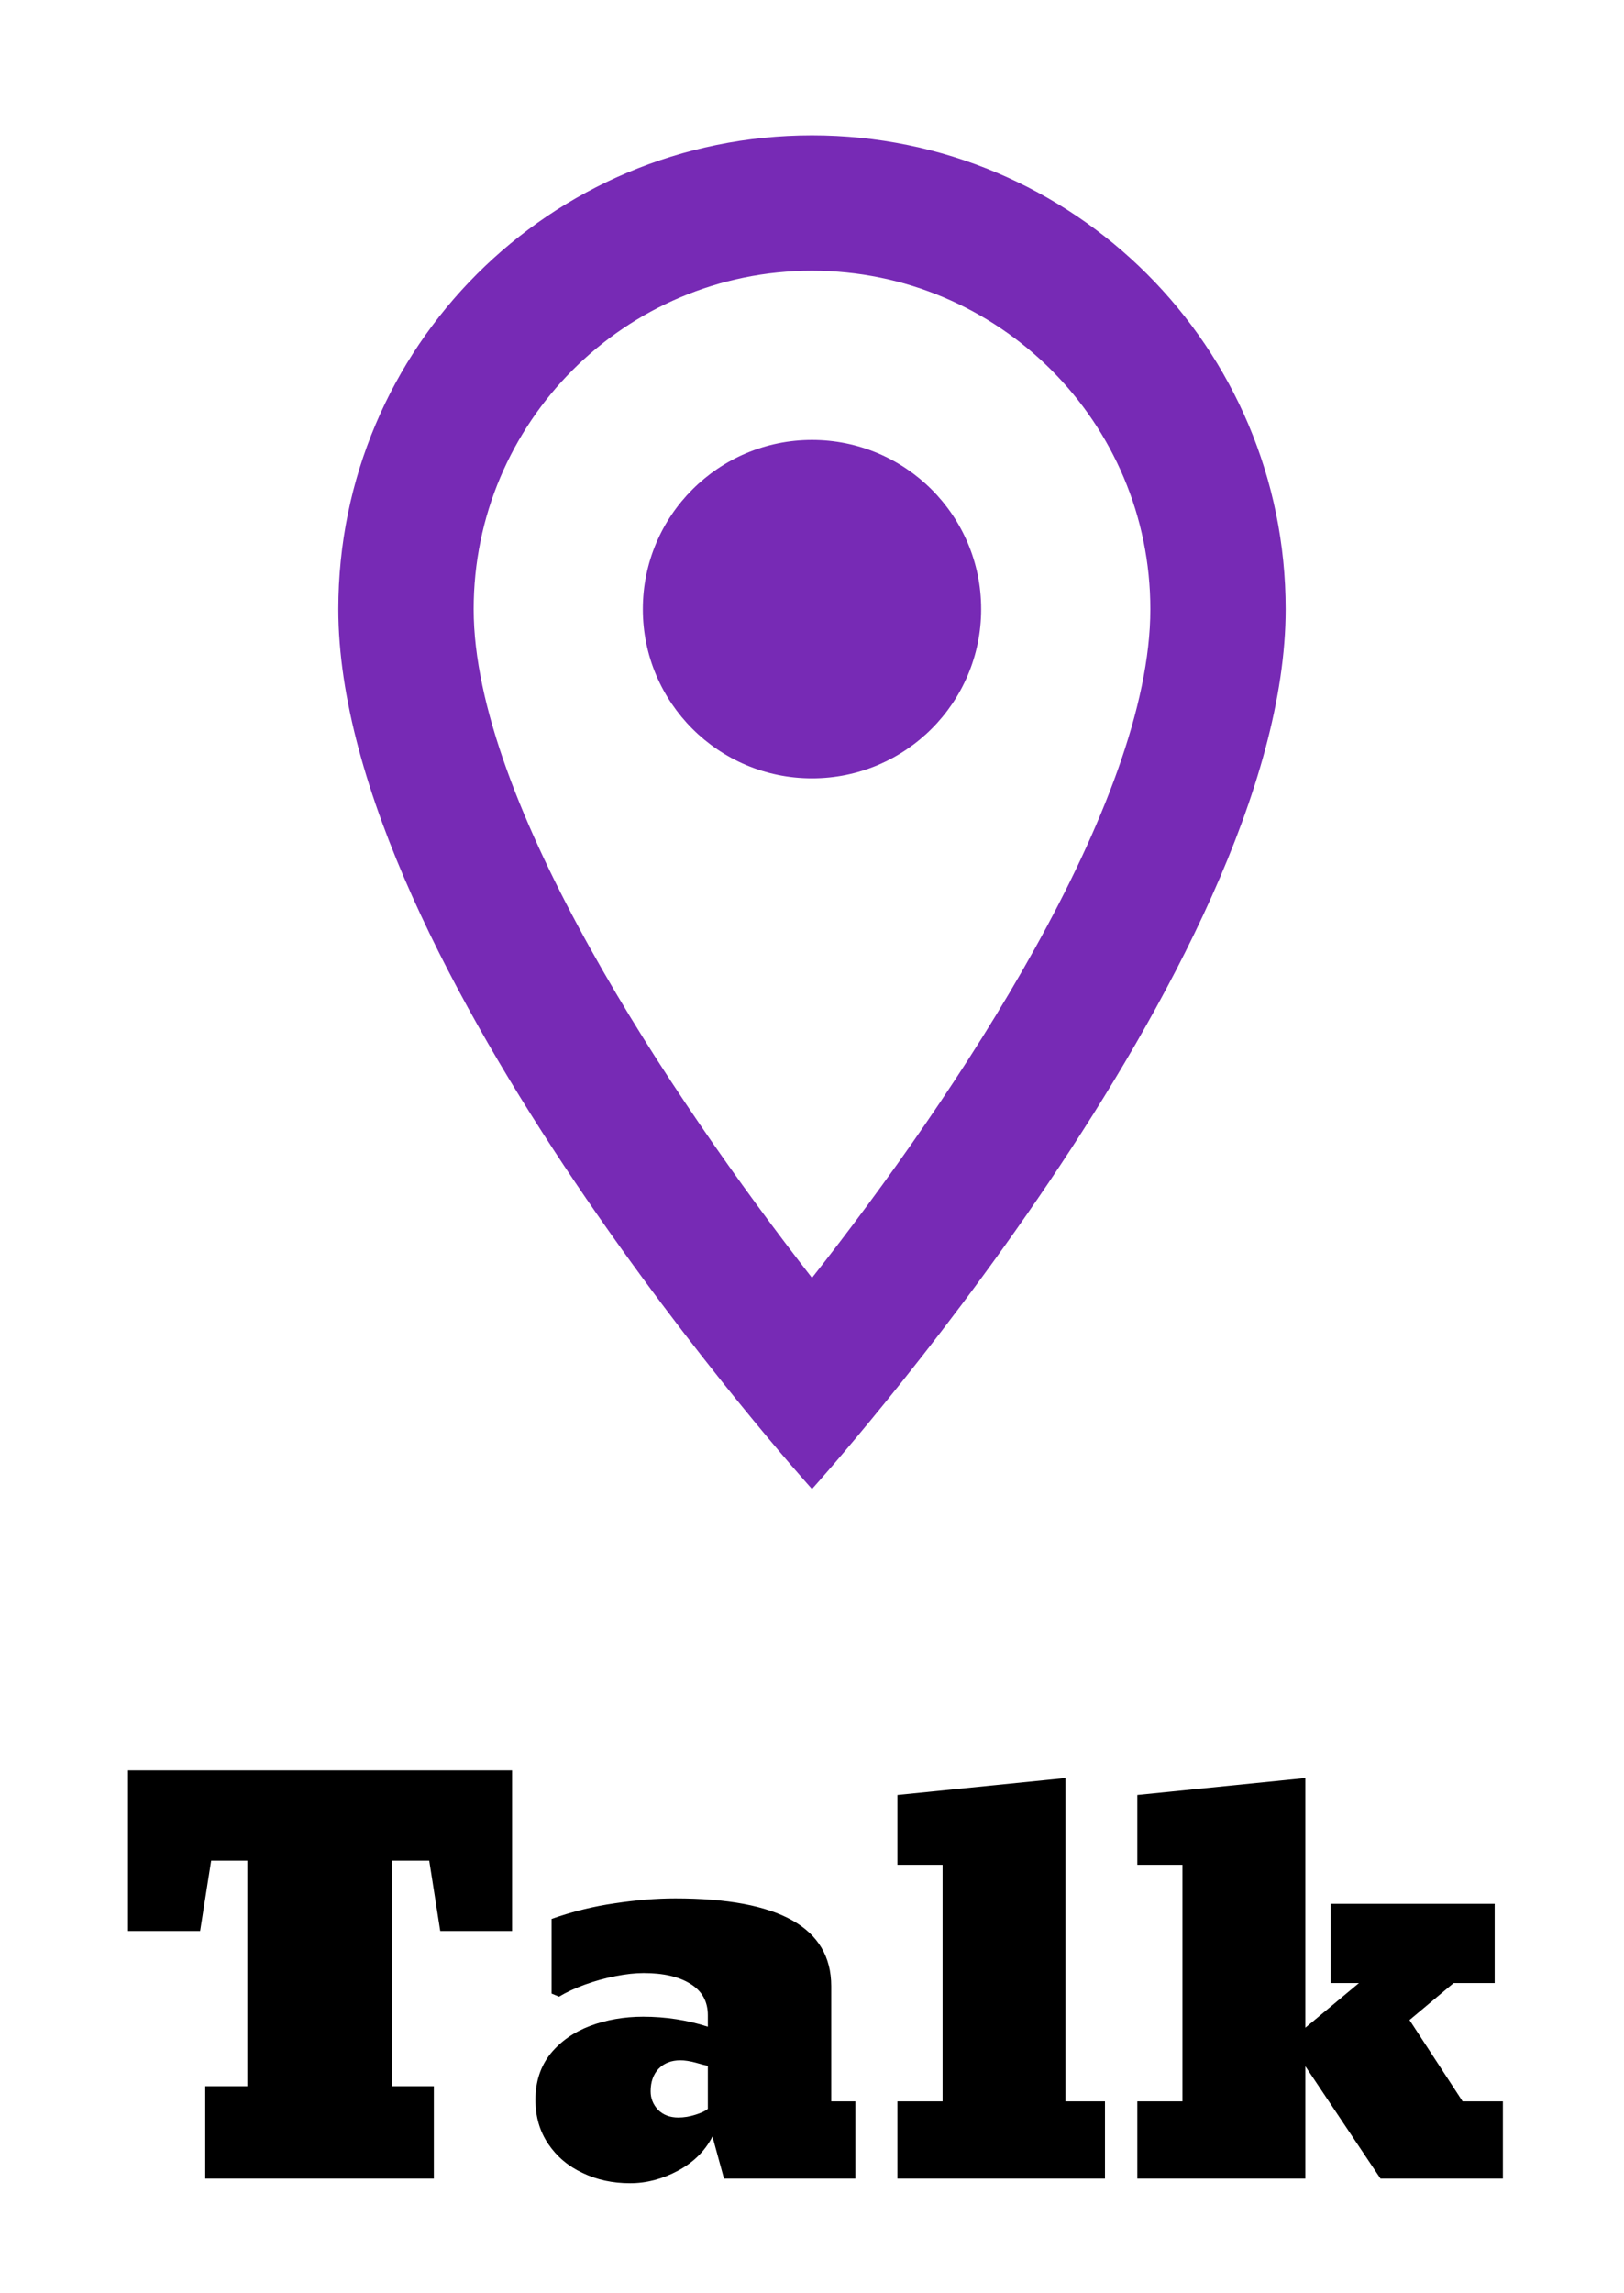 <svg width="170" height="240" viewBox="0 0 170 240" fill="none" xmlns="http://www.w3.org/2000/svg">
<rect width="170" height="240" fill="white"/>
<path d="M45.415 218.332V228H21.487V218.332H25.891V194.726H22.105L20.95 202.084H13.403V185.273H53.606V202.084H46.086L44.932 194.726H41.011V218.332H45.415ZM65.96 228.483C64.133 228.483 62.477 228.125 60.991 227.409C59.487 226.711 58.288 225.699 57.393 224.375C56.497 223.05 56.05 221.51 56.05 219.755C56.05 217.858 56.578 216.246 57.634 214.921C58.691 213.632 60.069 212.666 61.77 212.021C63.489 211.376 65.342 211.054 67.329 211.054C69.674 211.054 71.93 211.403 74.097 212.102V210.893C74.097 209.461 73.488 208.369 72.27 207.617C71.071 206.865 69.442 206.489 67.383 206.489C66.505 206.489 65.521 206.596 64.429 206.811C63.337 207.026 62.271 207.321 61.233 207.697C60.194 208.073 59.29 208.494 58.52 208.959L57.742 208.637V200.822C59.908 200.052 62.119 199.506 64.375 199.184C66.631 198.844 68.734 198.674 70.686 198.674C81.572 198.674 87.014 201.735 87.014 207.858V219.917H89.539V228H75.789L74.58 223.596C73.81 225.1 72.611 226.29 70.981 227.167C69.352 228.045 67.678 228.483 65.96 228.483ZM71.008 221.608C71.599 221.608 72.199 221.51 72.808 221.313C73.434 221.116 73.864 220.91 74.097 220.695V216.184C73.828 216.148 73.398 216.04 72.808 215.861C72.199 215.7 71.671 215.62 71.223 215.62C70.274 215.62 69.513 215.915 68.94 216.506C68.385 217.097 68.108 217.884 68.108 218.869C68.108 219.603 68.368 220.248 68.887 220.803C69.424 221.34 70.131 221.608 71.008 221.608ZM115.669 219.917V228H93.943V219.917H98.669V195.156H93.943V187.851L111.533 186.079V219.917H115.669ZM152.166 207.536L147.546 211.403L153.105 219.917H157.322V228H144.512L136.643 216.237V228H119.053V219.917H123.779V195.156H119.053V187.851L136.643 186.079V212.209L142.256 207.536H139.302V199.238H156.462V207.536H152.166Z" fill="black"/>
<path d="M85 14.166C57.587 14.166 35.417 36.337 35.417 63.75C35.417 100.937 85 155.833 85 155.833C85 155.833 134.583 100.937 134.583 63.75C134.583 36.337 112.412 14.166 85 14.166ZM49.583 63.75C49.583 44.2 65.45 28.333 85 28.333C104.55 28.333 120.417 44.2 120.417 63.75C120.417 84.15 100.017 114.679 85 133.733C70.267 114.821 49.583 83.937 49.583 63.75Z" fill="#772AB5"/>
<path d="M85 81.458C94.78 81.458 102.708 73.53 102.708 63.75C102.708 53.97 94.78 46.041 85 46.041C75.22 46.041 67.292 53.97 67.292 63.75C67.292 73.53 75.22 81.458 85 81.458Z" fill="#772AB5"/>
</svg>
